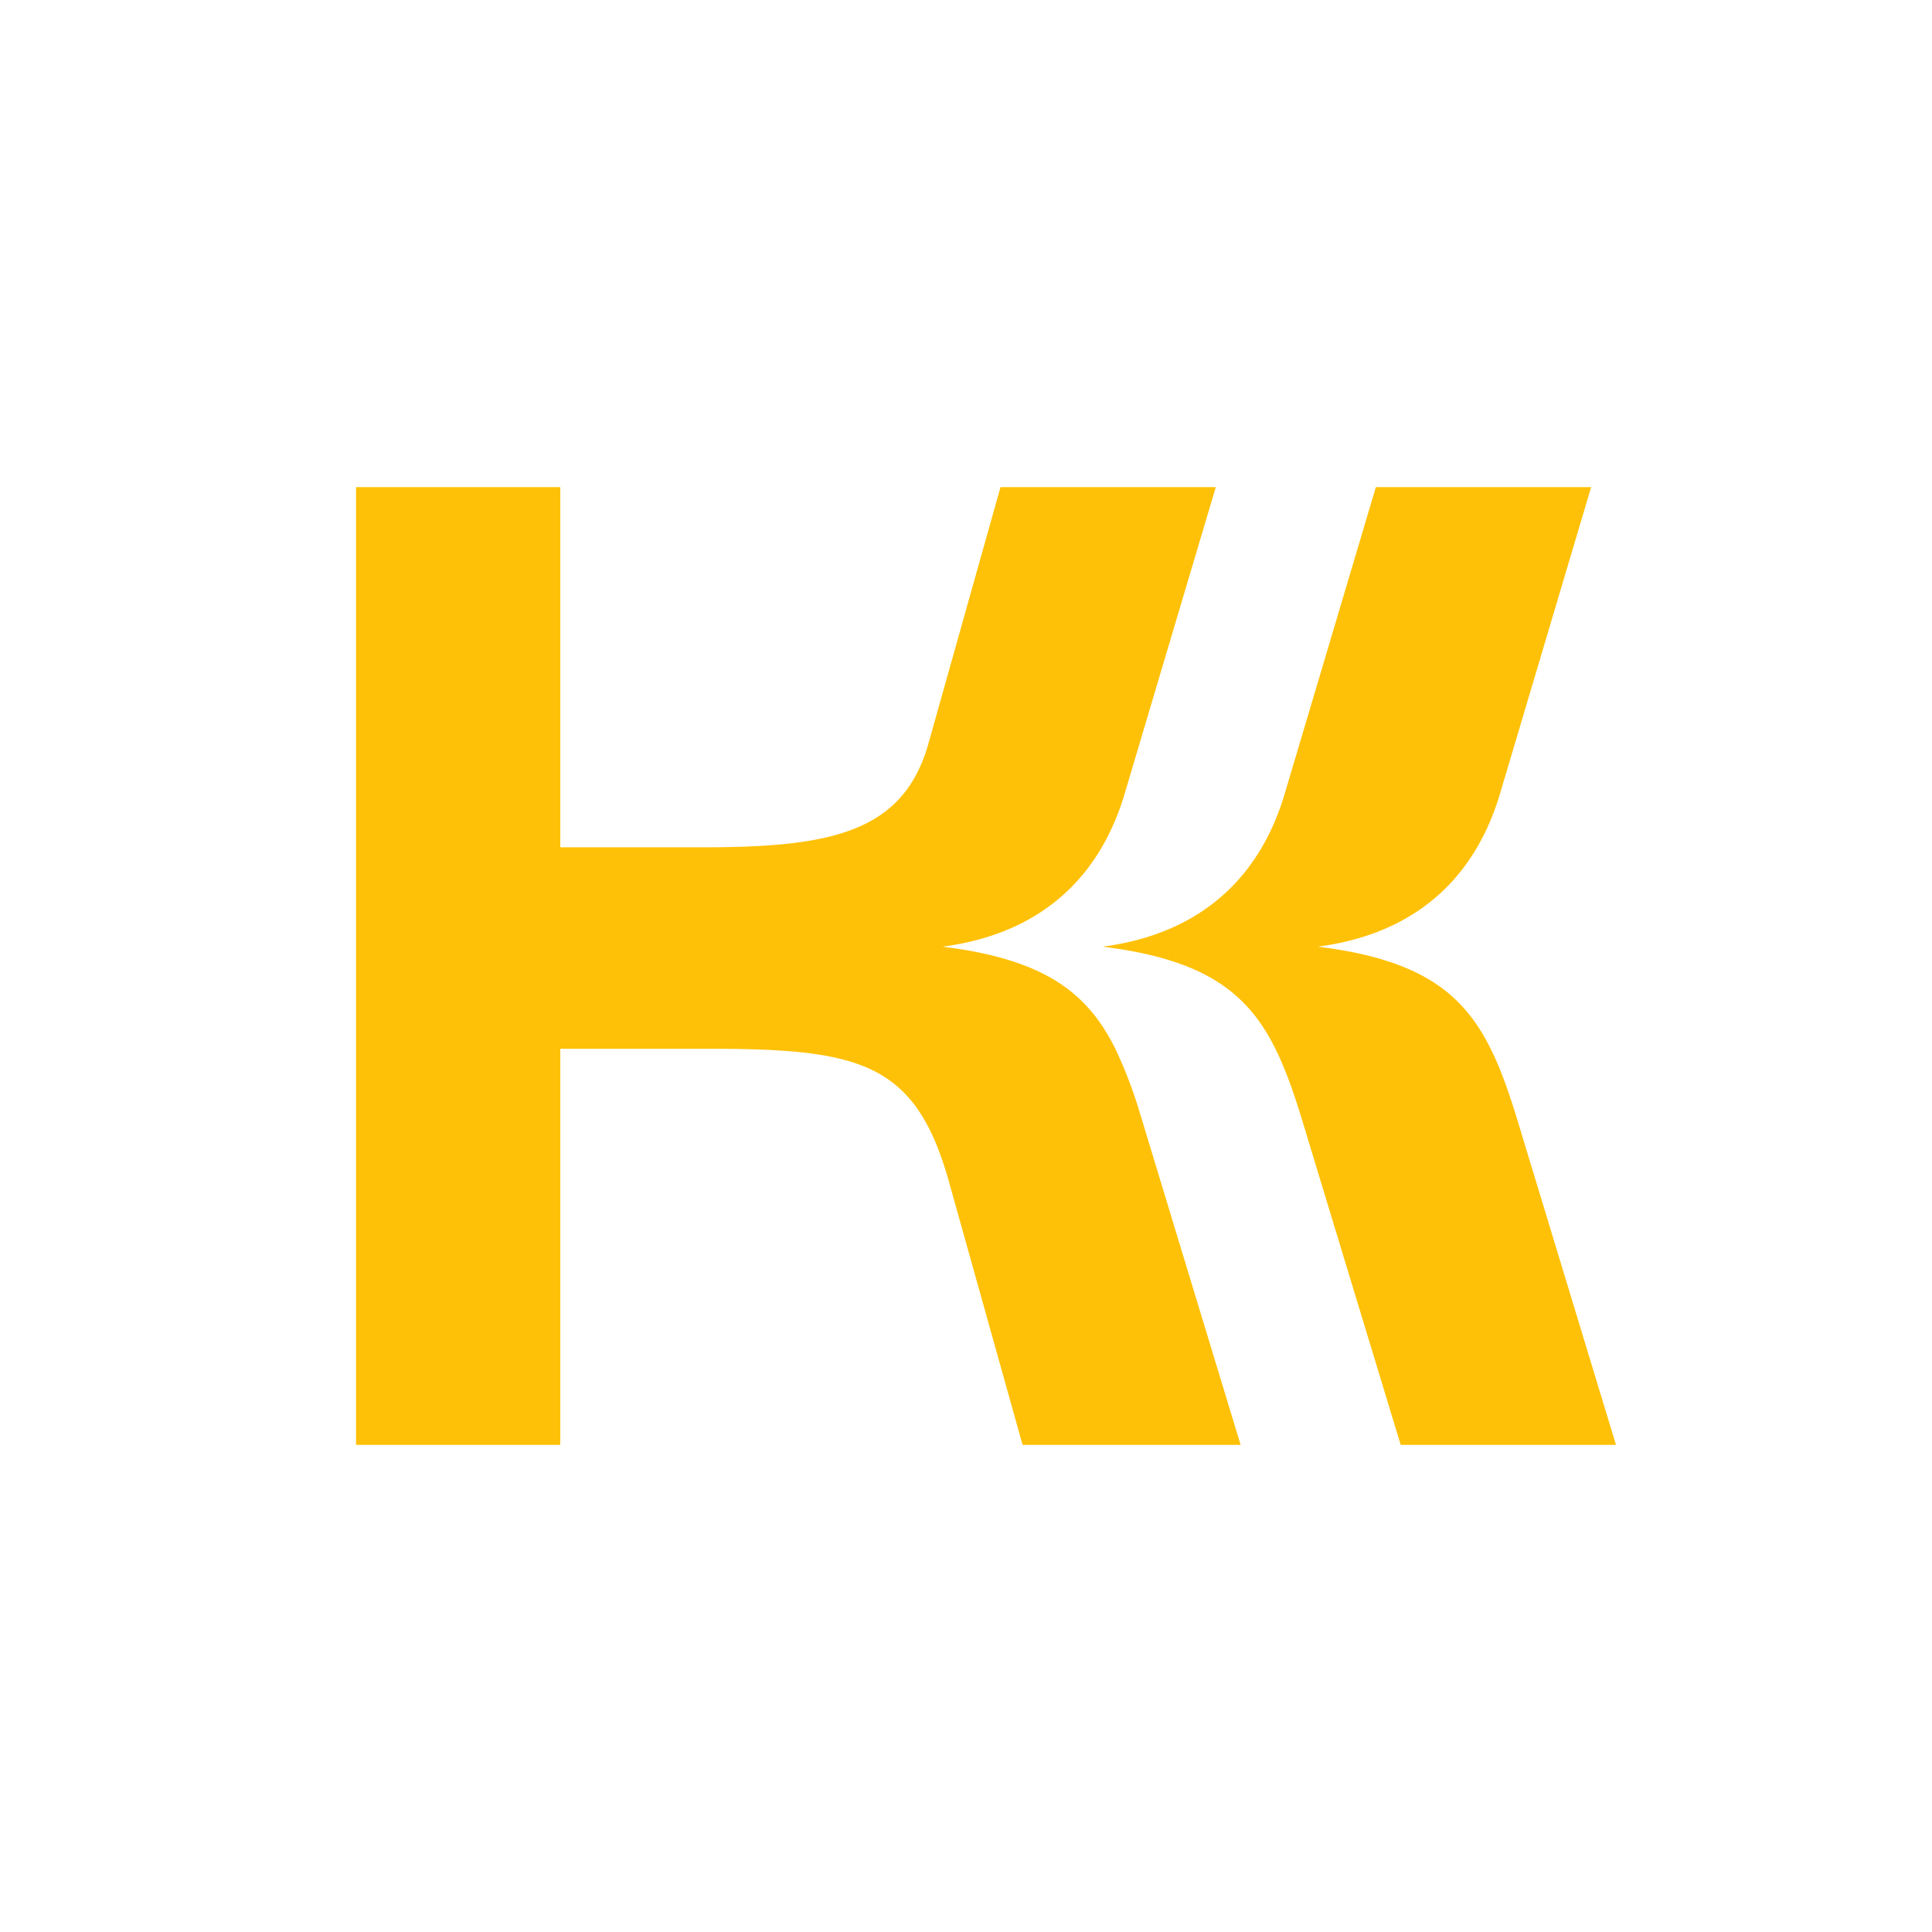 <svg xmlns='http://www.w3.org/2000/svg' viewBox='0 0 700 700'><defs><style> .cls-1 { fill: none; } .cls-2 { fill: #ffc107; } </style></defs><g id='Layer_6' data-name='Layer 6'><rect class='cls-1' width='700' height='700' /><path class='cls-2' d='M585.5,523.5h-78l-12.77-42.05L473.5,411.5c-.15-.51-.3-1.02-.46-1.52h.13c-.11-.22-.21-.44-.32-.65-11.71-39.1-21.8-59.95-73.35-66.33.75-.1,1.5-.21,2.24-.32,1.04-.16,2.06-.33,3.07-.52.76-.14,1.51-.28,2.25-.44.94-.19,1.86-.4,2.78-.62.83-.19,1.65-.4,2.46-.62.77-.21,1.53-.42,2.29-.64a81.071,81.071,0,0,0,8.73-3.13c.27-.1.54-.22.81-.34a.606.606,0,0,0,.12-.05c.61-.26,1.21-.54,1.81-.82.64-.29,1.27-.6,1.9-.92.54-.27,1.08-.55,1.6-.83.29-.15.58-.31.87-.47.4-.22.8-.45,1.2-.68.38-.22.76-.44,1.13-.66q.885-.54,1.74-1.08c.56-.37,1.12-.73,1.67-1.11.69-.47,1.36-.95,2.02-1.43.57-.42,1.12-.84,1.67-1.28.75-.58,1.48-1.18,2.19-1.79.36-.31.72-.62,1.08-.94.56-.5,1.11-1,1.65-1.51.23-.22.45-.44.67-.66.53-.51,1.05-1.03,1.56-1.57.4-.42.81-.85,1.2-1.29.51-.55,1.01-1.12,1.49-1.69a1.068,1.068,0,0,0,.1-.12c.89-1.04,1.75-2.11,2.58-3.22q.645-.87,1.29-1.77c.2-.28.4-.56.58-.85a1.937,1.937,0,0,0,.18-.25c.73-1.06,1.42-2.15,2.1-3.27.41-.67.81-1.36,1.2-2.05q1.185-2.085,2.25-4.28c.47-.96.93-1.94,1.37-2.93.14-.32.28-.64.42-.97.17-.4.34-.81.51-1.22.22-.54.44-1.09.66-1.64.4-1.04.79-2.09,1.16-3.16.16-.46.32-.93.47-1.4.12-.36.24-.73.36-1.1q.285-.915.57-1.86l1.55-5.21L498.5,176.5h78l-33,111c-9.5,32-32,51-66,55.5,52.5,6.5,62,28,74,68.5Z' /><path class='cls-1' d='M517.5,523.5h-78l-12.77-42.05L405.5,411.5c-.22-.73-.43-1.45-.65-2.17q-.87-2.925-1.75-5.72A162.286,162.286,0,0,0,394.11,380c-10.22-20.58-25.91-32.46-62.61-37,26.4-3.49,45.86-15.73,57.7-36q1.47-2.52,2.78-5.22a90.893,90.893,0,0,0,5.52-14.28l1.55-5.21L430.5,176.5h78L477.05,282.29l-1.55,5.21q-.285.945-.57,1.86c-.12.37-.24.74-.36,1.1-.15.47-.31.94-.47,1.4-.37,1.07-.76,2.12-1.16,3.16-.22.55-.44,1.1-.66,1.64-.17.41-.34.82-.51,1.22-.14.33-.28.65-.42.97-.44.99-.9,1.97-1.37,2.93q-1.065,2.19-2.25,4.28c-.39.69-.79,1.38-1.2,2.05-.68,1.12-1.37,2.21-2.1,3.27a1.937,1.937,0,0,1-.18.25c-.18.29-.38.57-.58.85q-.645.9-1.29,1.77c-.83,1.11-1.69,2.18-2.58,3.22a1.068,1.068,0,0,1-.1.12c-.49.57-.98,1.14-1.49,1.69-.39.44-.8.87-1.2,1.29-.51.54-1.03,1.06-1.56,1.57-.22.22-.44.44-.67.66-.54.51-1.09,1.01-1.65,1.51-.36.32-.72.63-1.08.94-.71.61-1.44,1.21-2.19,1.79-.55.44-1.1.86-1.67,1.28-.66.48-1.33.96-2.02,1.43-.55.38-1.11.74-1.67,1.11q-.855.54-1.74,1.08c-.37.22-.75.44-1.13.66-.4.23-.8.46-1.2.68-.29.16-.58.32-.87.47-.52.28-1.06.56-1.6.83-.63.32-1.26.63-1.9.92-.6.28-1.2.56-1.81.82a.606.606,0,0,1-.12.05c-.27.12-.54.24-.81.34a81.071,81.071,0,0,1-8.73,3.13c-.76.22-1.52.43-2.29.64-.81.22-1.63.43-2.46.62-.92.22-1.84.43-2.78.62-.74.16-1.49.3-2.25.44-1.01.19-2.03.36-3.07.52-.74.11-1.49.22-2.24.32,51.55,6.38,61.64,27.23,73.35,66.33.07.22.13.43.19.65.16.5.31,1.01.46,1.52l21.23,69.95Z' /><path class='cls-2' d='M281,380.53c-6.89-.39-14.52-.53-23-.53H203V523.5H129v-347h74V307h51.5c9.72,0,18.54-.24,26.5-.9l4-.37c28.09-2.98,44.68-12.1,51.5-36.73L359,188.95l3.5-12.45h78L409.05,282.29l-1.55,5.21a90.893,90.893,0,0,1-5.52,14.28q-1.305,2.7-2.78,5.22c-11.84,20.27-31.3,32.51-57.7,36,36.7,4.54,52.39,16.42,62.61,37a162.286,162.286,0,0,1,8.99,23.61q.885,2.79,1.75,5.72c.22.72.43,1.44.65,2.17l21.23,69.95L449.5,523.5h-79L359,482.4,343.5,427c-9.74-33.69-24.43-43.65-58.5-46.21Z' /></g></svg>